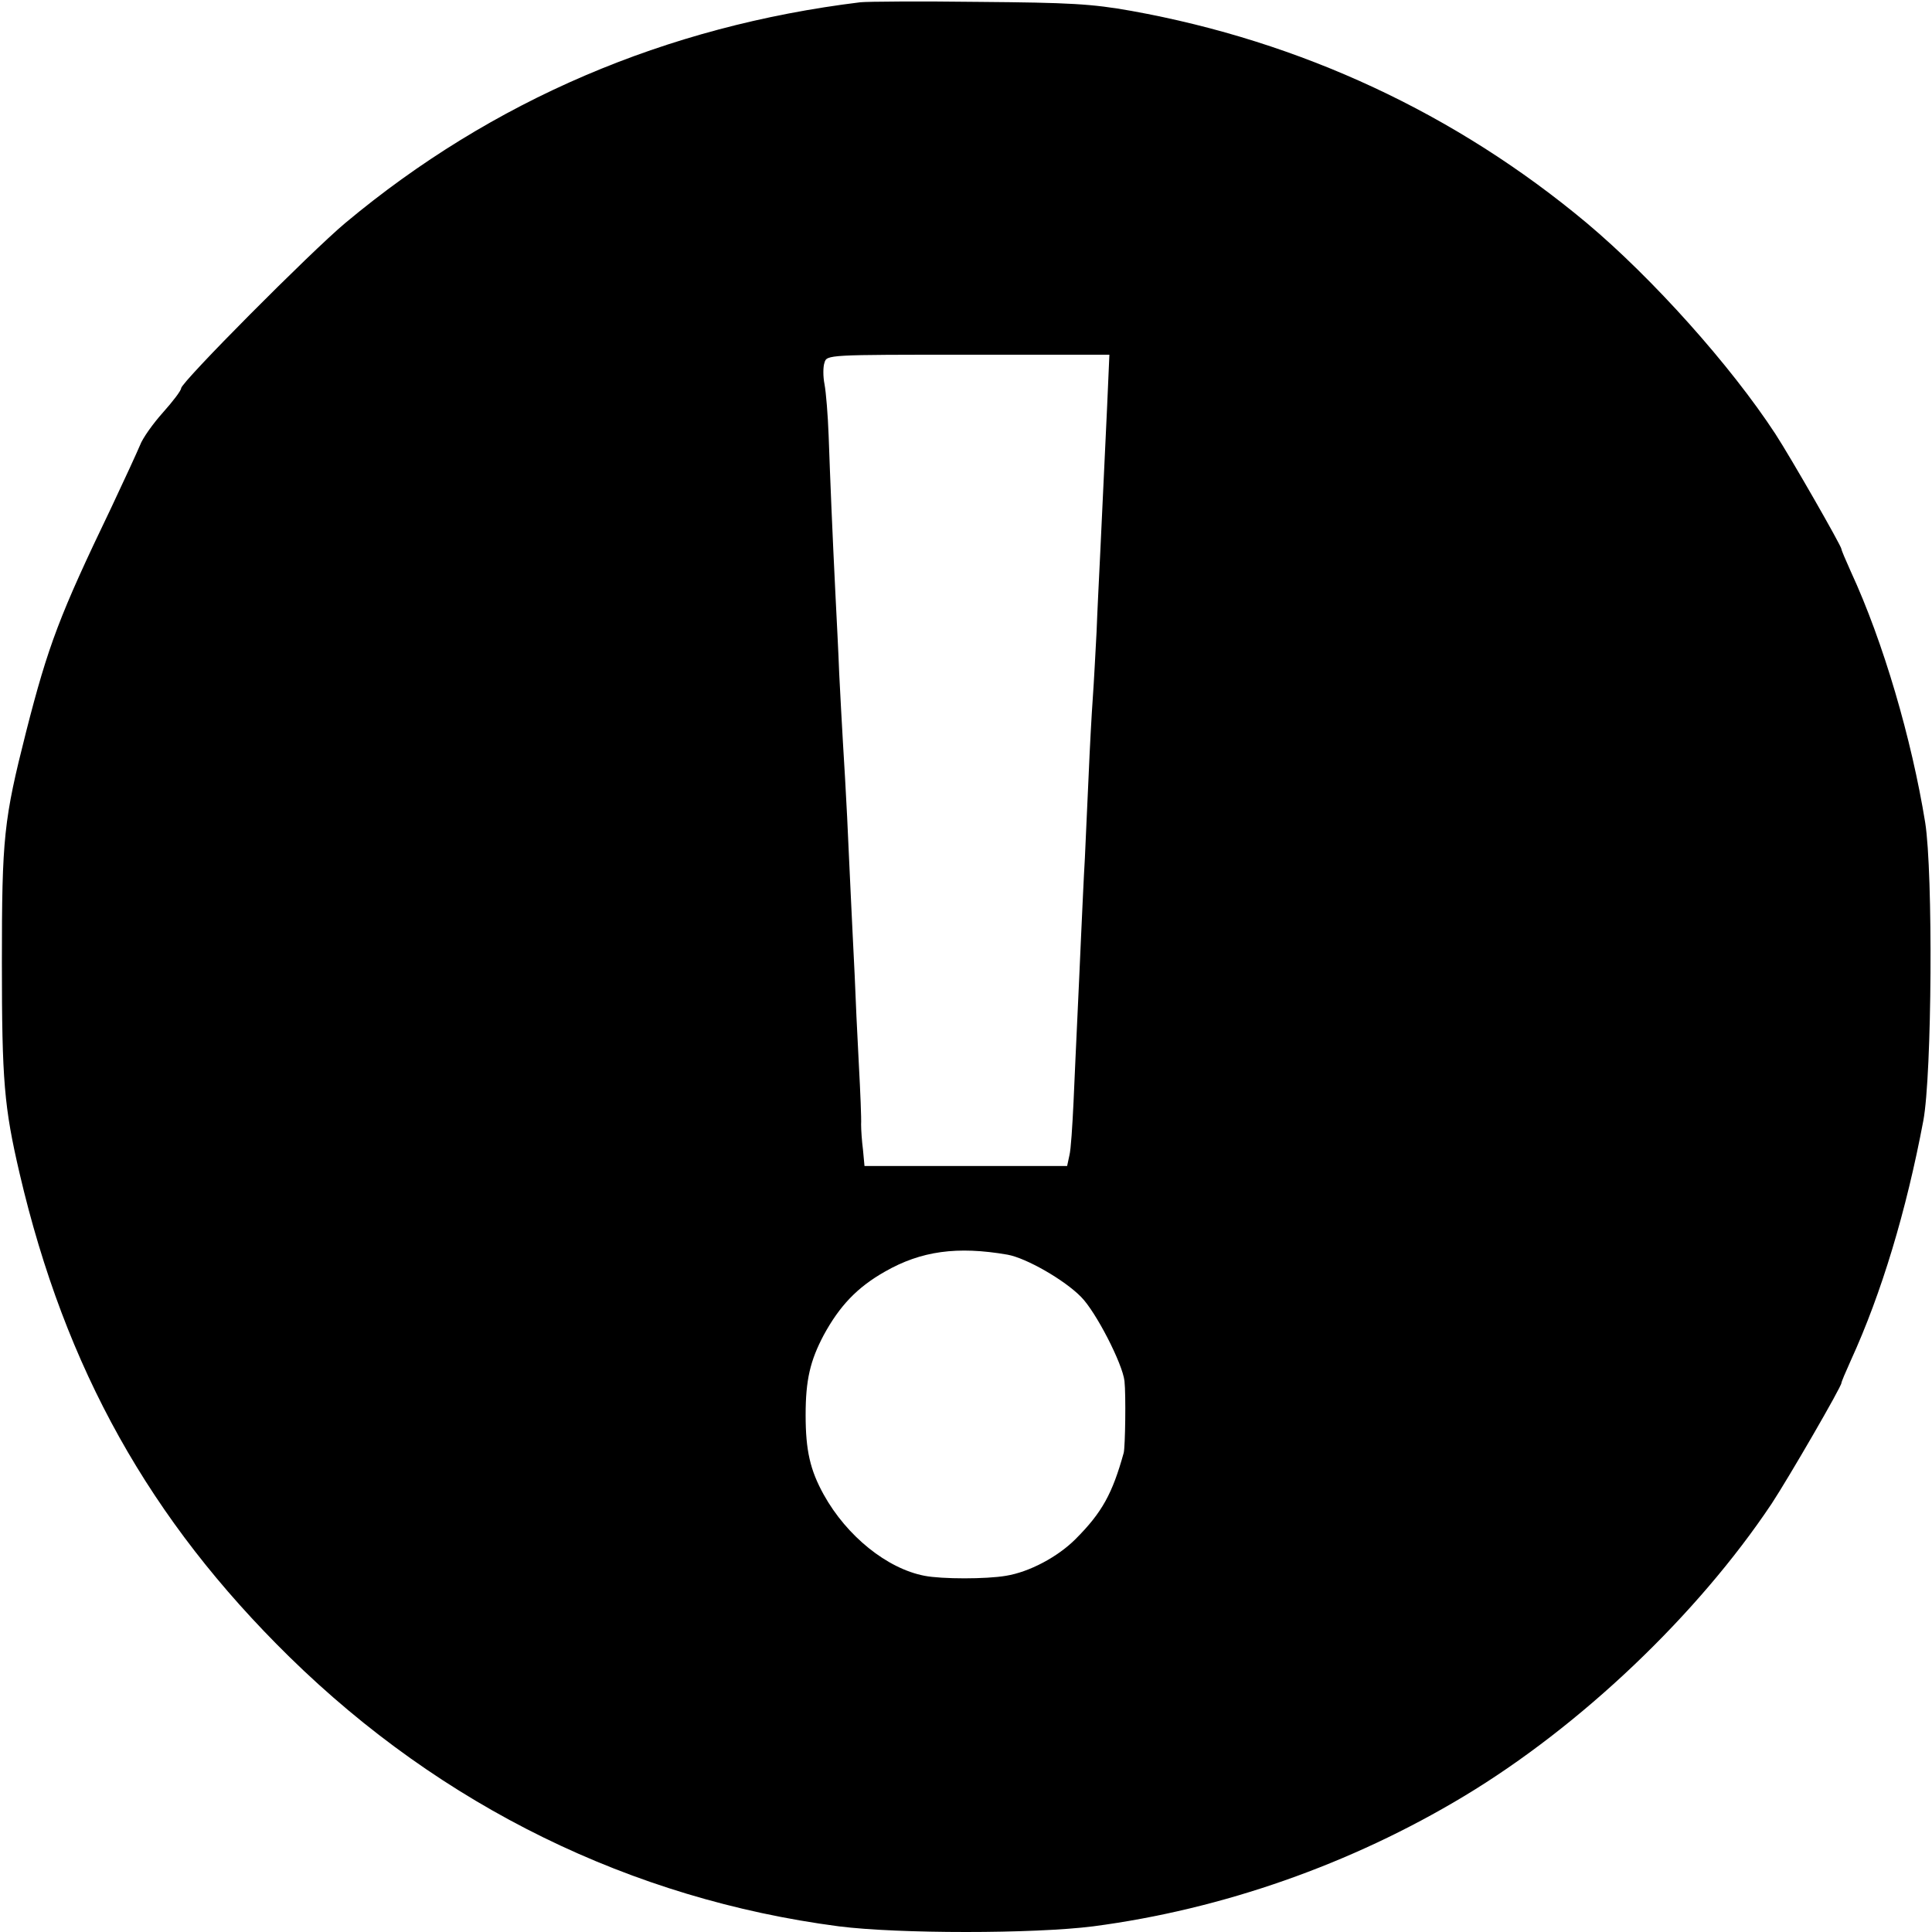 <?xml version="1.0" standalone="no"?>
<!DOCTYPE svg PUBLIC "-//W3C//DTD SVG 20010904//EN"
 "http://www.w3.org/TR/2001/REC-SVG-20010904/DTD/svg10.dtd">
<svg version="1.0" xmlns="http://www.w3.org/2000/svg"
 width="512pt" height="512pt" viewBox="0 0 512 512"
 preserveAspectRatio="xMidYMid meet">
<g transform="translate(0,512) scale(0.1,-0.1)"
fill="#000000" stroke="none">
<path d="M2280 5114 c-515 -63 -976 -260 -1365 -585 -92 -77 -435 -422 -435
-438 0 -6 -22 -35 -48 -64 -26 -29 -54 -68 -61 -87 -8 -19 -42 -93 -76 -165
-137 -285 -167 -364 -226 -595 -59 -233 -64 -279 -64 -610 0 -315 6 -384 47
-560 121 -518 345 -918 715 -1281 404 -396 906 -642 1456 -714 158 -20 516
-20 674 0 343 45 684 165 983 345 309 186 618 480 815 775 46 70 185 310 185
320 0 3 11 29 25 60 81 177 147 396 192 635 23 123 26 656 5 790 -36 222 -111
479 -197 665 -14 31 -25 57 -25 60 0 8 -134 242 -175 305 -119 182 -325 412
-500 559 -347 290 -757 481 -1206 562 -106 19 -165 22 -404 24 -154 2 -296 1
-315 -1z m654 -1071 c-8 -170 -11 -236 -18 -383 -3 -63 -8 -160 -10 -215 -3
-55 -7 -134 -10 -175 -3 -41 -8 -133 -11 -205 -3 -71 -8 -170 -10 -220 -3 -49
-7 -142 -10 -205 -3 -63 -7 -162 -10 -220 -3 -58 -7 -157 -10 -220 -3 -63 -7
-127 -11 -142 l-6 -28 -268 0 -269 0 -4 43 c-3 23 -5 53 -5 67 1 14 -2 86 -6
160 -4 74 -9 180 -11 235 -3 55 -7 147 -10 205 -3 58 -7 155 -10 215 -3 61 -8
148 -11 195 -3 47 -7 130 -10 185 -2 55 -7 150 -10 210 -8 160 -14 306 -18
420 -2 55 -7 116 -11 137 -4 20 -4 46 0 57 6 21 10 21 381 21 l374 0 -6 -137z
m-264 -2248 c50 -9 151 -67 195 -112 39 -39 110 -177 115 -223 4 -37 2 -173
-2 -190 -30 -108 -57 -158 -128 -229 -47 -47 -122 -87 -184 -97 -52 -9 -170
-9 -216 0 -99 19 -206 105 -267 215 -36 65 -48 117 -48 211 0 93 12 144 48
212 42 77 88 126 162 168 96 55 192 68 325 45z"/>
</g>
</svg>
